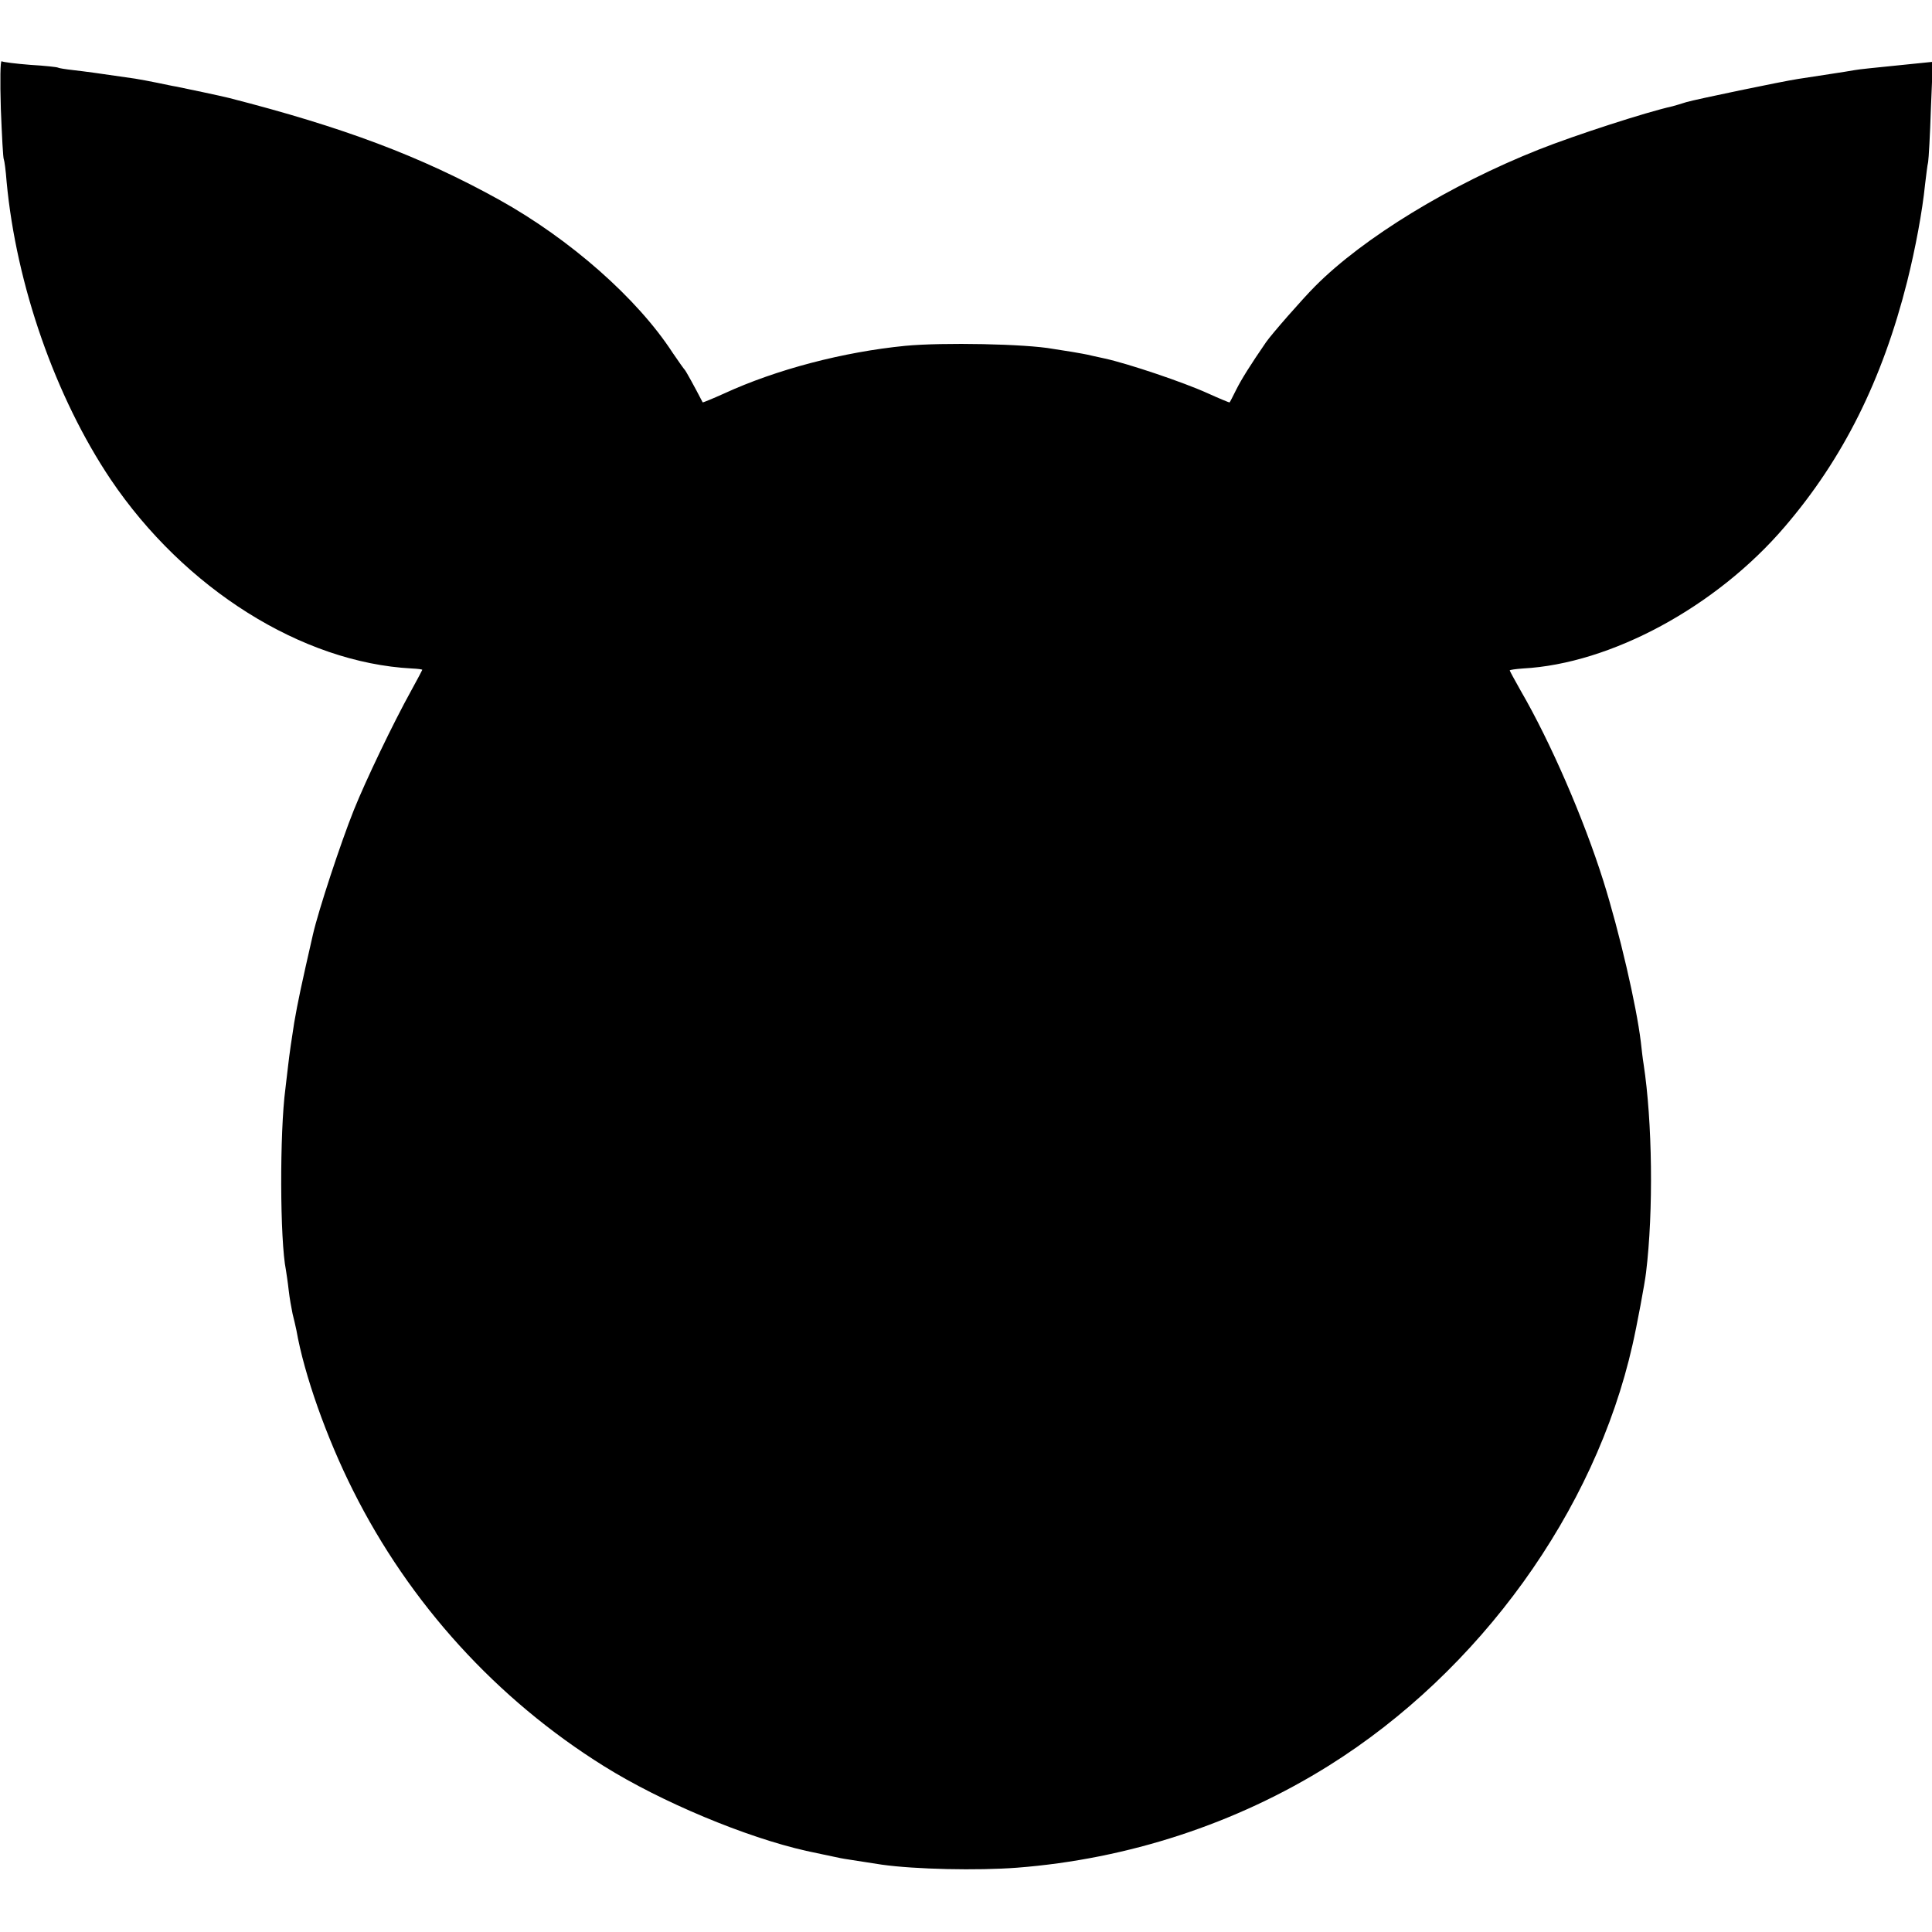 <?xml version="1.0" standalone="no"?>
<!DOCTYPE svg PUBLIC "-//W3C//DTD SVG 20010904//EN"
 "http://www.w3.org/TR/2001/REC-SVG-20010904/DTD/svg10.dtd">
<svg version="1.0" xmlns="http://www.w3.org/2000/svg"
 width="700pt" height="700pt" viewBox="0 0 700 700"
 preserveAspectRatio="xMidYMid meet">
<g transform="translate(0,700) scale(0.1,-0.1)"
fill="#000000" stroke="none">
<path d="M3 6606 c4 -98 8 -180 11 -184 2 -4 7 -40 10 -81 35 -374 177 -780
377 -1078 267 -396 693 -664 1091 -685 21 -1 38 -3 38 -5 0 -1 -18 -35 -40
-75 -66 -119 -165 -326 -208 -433 -48 -120 -128 -363 -148 -450 -43 -188 -55
-245 -68 -320 -8 -49 -18 -119 -22 -155 -4 -36 -9 -74 -10 -85 -21 -158 -20
-549 2 -657 2 -13 7 -45 10 -73 3 -27 10 -66 14 -85 5 -19 11 -46 14 -60 28
-160 109 -389 205 -580 205 -410 521 -757 909 -999 208 -130 515 -258 733
-307 50 -11 67 -14 99 -21 19 -4 37 -8 40 -8 5 -1 76 -12 135 -21 121 -17 346
-22 490 -11 401 31 793 159 1130 370 546 342 964 921 1100 1525 15 65 45 225
49 262 27 221 23 547 -9 755 -3 17 -7 53 -10 80 -16 132 -77 396 -136 584 -71
225 -191 502 -299 688 -22 39 -40 72 -40 74 0 2 21 5 48 7 318 17 700 223 948
513 212 247 354 532 444 889 30 120 55 254 65 353 4 32 8 68 11 80 2 12 7 99
10 193 l7 170 -69 -7 c-166 -17 -190 -19 -214 -23 -26 -5 -154 -24 -205 -32
-59 -9 -371 -74 -405 -84 -19 -6 -42 -13 -50 -15 -95 -21 -354 -105 -485 -157
-320 -127 -635 -319 -810 -495 -45 -45 -158 -174 -178 -203 -57 -83 -89 -134
-108 -172 -12 -24 -22 -44 -24 -46 -1 -1 -37 14 -79 33 -88 40 -287 107 -373
126 -32 7 -60 13 -63 14 -3 1 -27 5 -55 10 -27 4 -59 9 -70 11 -98 18 -399 24
-535 11 -223 -22 -466 -85 -657 -173 -42 -19 -77 -33 -77 -32 -31 60 -61 114
-65 118 -3 3 -23 31 -44 62 -128 197 -371 411 -628 554 -285 158 -565 263
-979 369 -27 7 -165 36 -190 41 -14 2 -45 9 -70 14 -25 5 -61 12 -80 15 -130
19 -181 26 -225 31 -27 3 -52 7 -55 9 -3 2 -48 7 -100 10 -52 4 -99 10 -104
13 -5 3 -6 -69 -3 -172z"/>
</g>
</svg>
